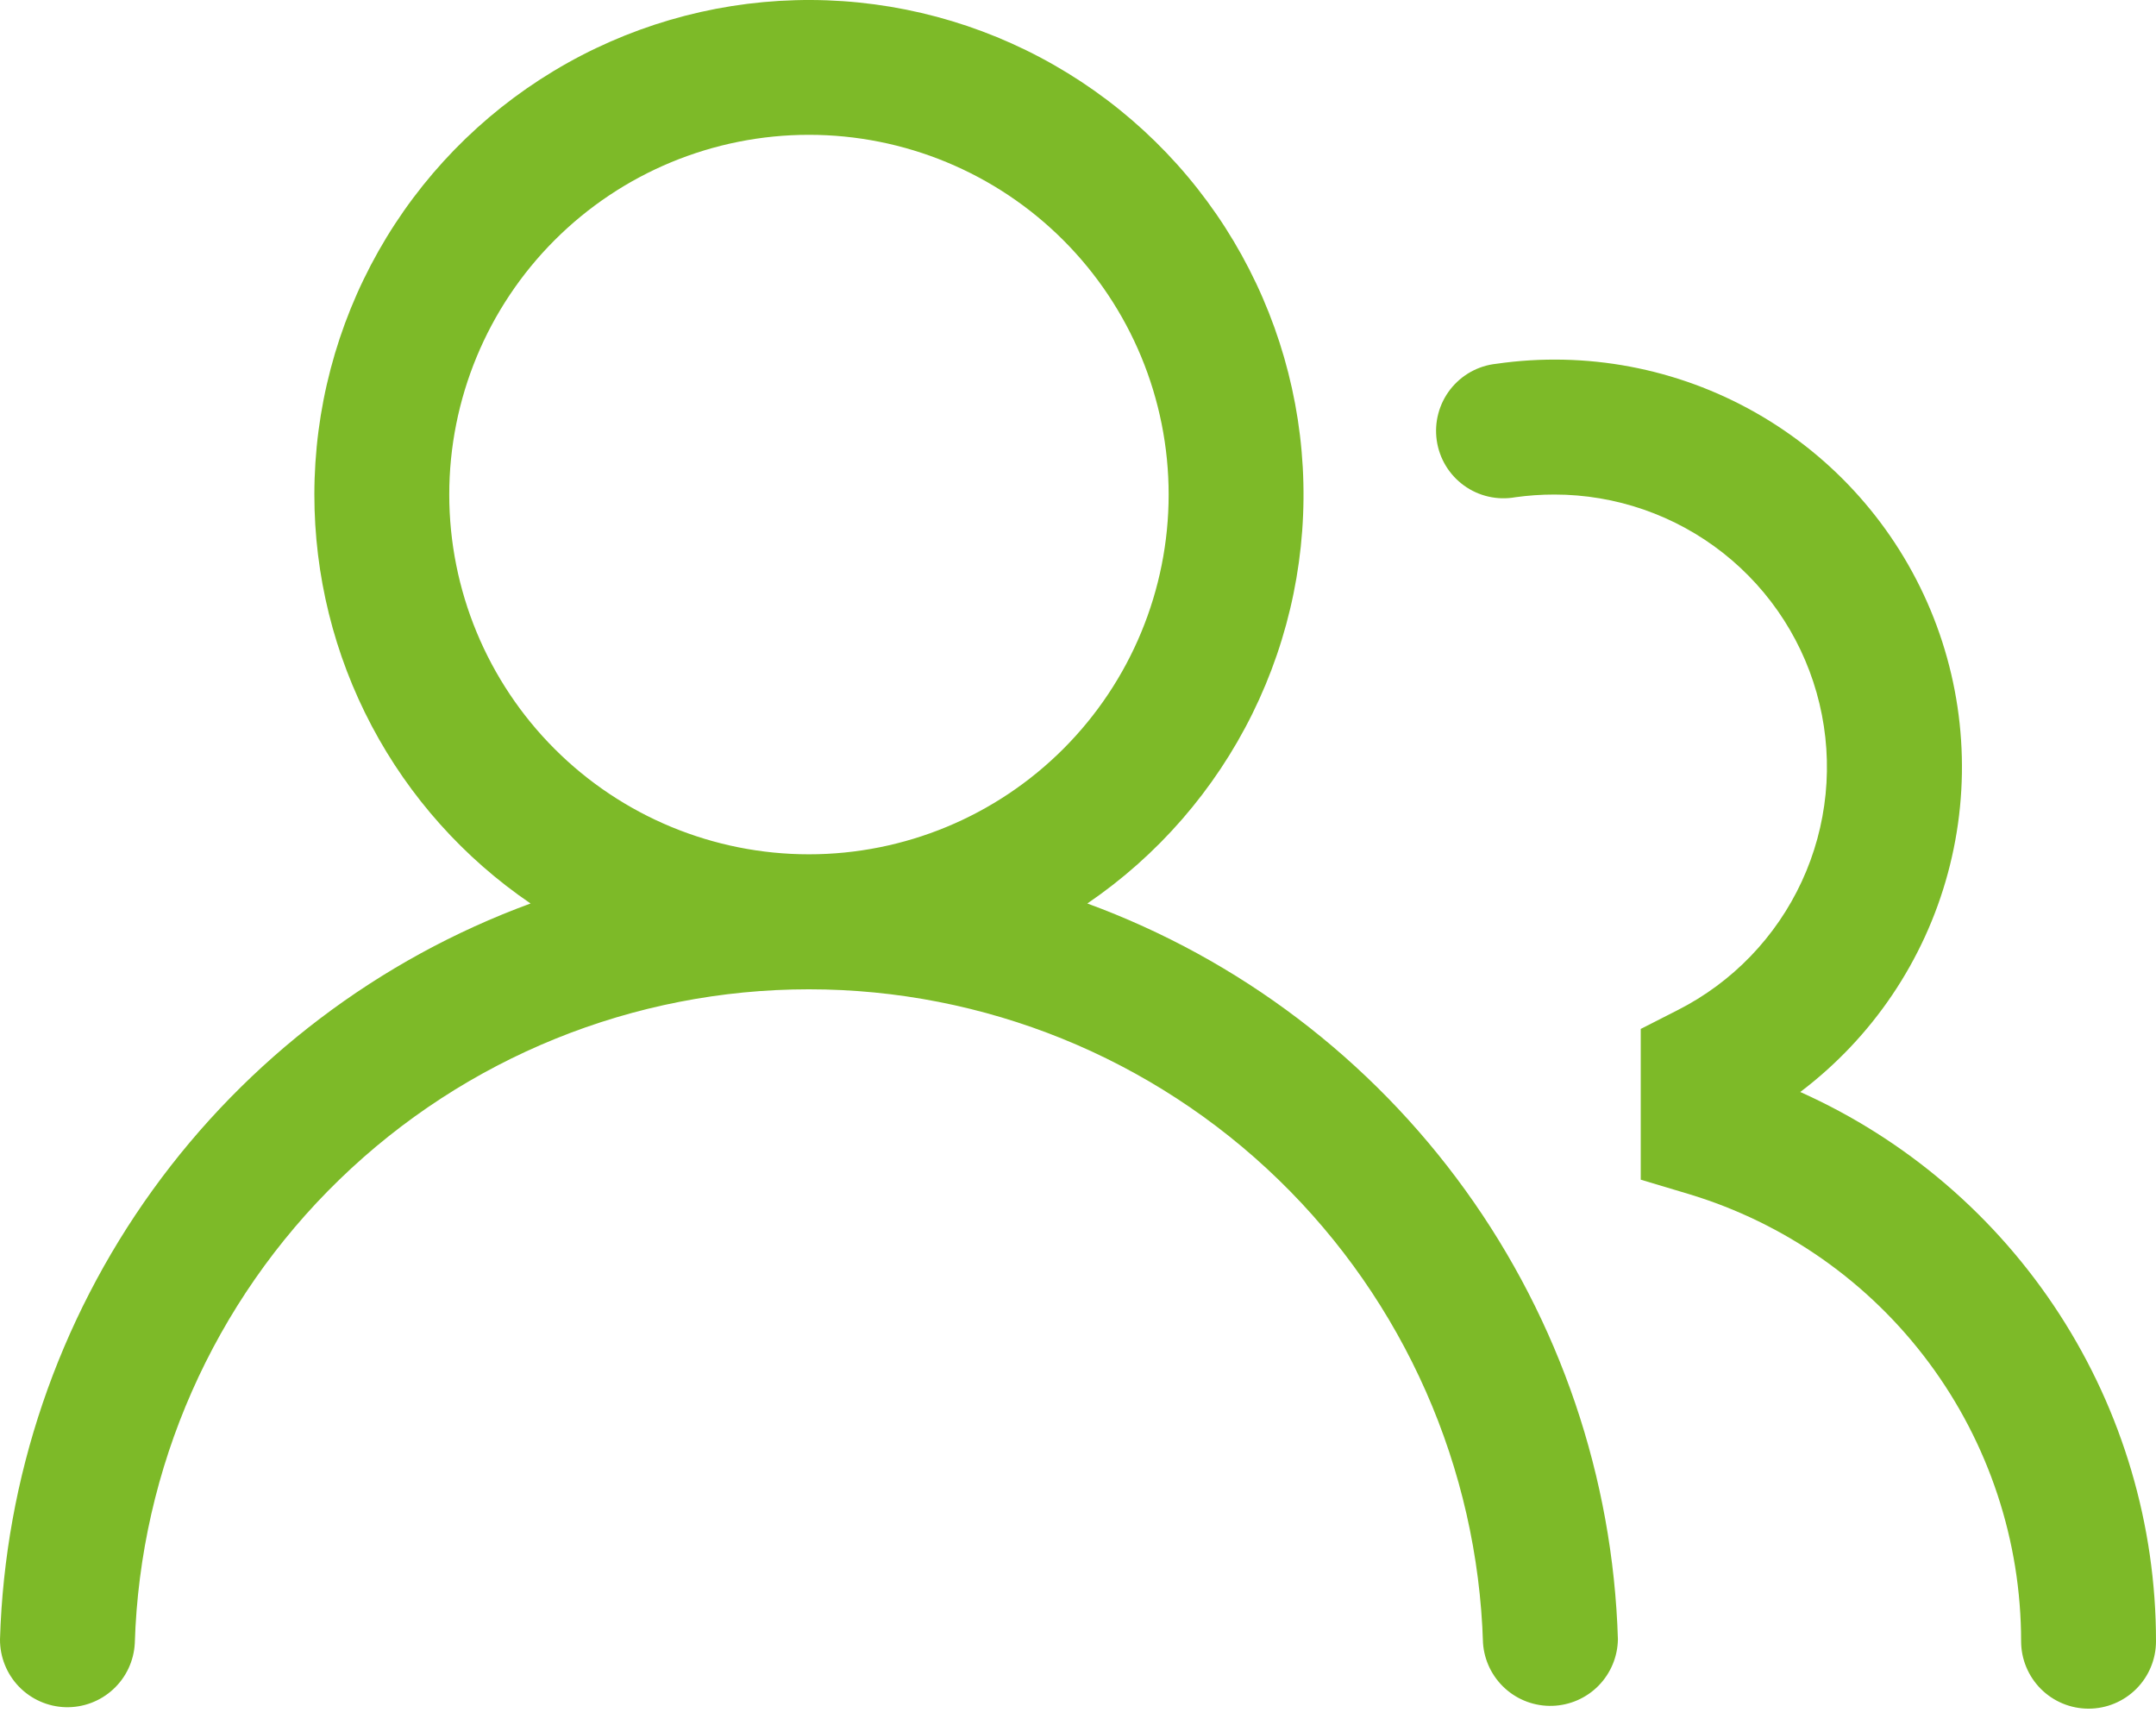 <svg width="69" height="55" viewBox="0 0 69 55" fill="none" xmlns="http://www.w3.org/2000/svg">
<path d="M10.061 15.825C10.062 13.097 10.768 10.415 12.11 8.039C13.453 5.664 15.387 3.676 17.724 2.269C20.061 0.861 22.723 0.082 25.451 0.006C28.178 -0.07 30.879 0.561 33.29 1.837C35.702 3.113 37.743 4.99 39.216 7.287C40.688 9.585 41.541 12.223 41.693 14.947C41.845 17.672 41.29 20.389 40.082 22.836C38.874 25.282 37.054 27.375 34.799 28.911C39.656 30.692 43.868 33.886 46.894 38.081C49.92 42.276 51.621 47.281 51.779 52.452C51.772 53.009 51.55 53.542 51.16 53.94C50.769 54.338 50.24 54.569 49.682 54.586C49.125 54.603 48.583 54.404 48.169 54.03C47.755 53.656 47.502 53.137 47.462 52.581C47.291 46.974 44.943 41.653 40.915 37.747C36.888 33.841 31.498 31.657 25.888 31.657C20.278 31.657 14.888 33.841 10.861 37.747C6.833 41.653 4.485 46.974 4.314 52.581C4.285 53.145 4.037 53.675 3.622 54.057C3.207 54.44 2.659 54.645 2.095 54.629C1.531 54.612 0.996 54.375 0.604 53.969C0.213 53.562 -0.004 53.019 6.25299e-05 52.455C0.157 47.284 1.858 42.278 4.884 38.082C7.91 33.886 12.123 30.692 16.98 28.911C14.847 27.459 13.101 25.508 11.895 23.227C10.689 20.946 10.06 18.405 10.061 15.825ZM25.889 4.314C22.836 4.314 19.908 5.526 17.75 7.685C15.591 9.844 14.378 12.772 14.378 15.825C14.378 18.878 15.591 21.806 17.75 23.965C19.908 26.124 22.836 27.337 25.889 27.337C28.942 27.337 31.87 26.124 34.029 23.965C36.188 21.806 37.401 18.878 37.401 15.825C37.401 12.772 36.188 9.844 34.029 7.685C31.87 5.526 28.942 4.314 25.889 4.314ZM49.747 15.825C49.321 15.825 48.907 15.854 48.498 15.911C48.213 15.962 47.92 15.956 47.637 15.891C47.355 15.827 47.088 15.706 46.853 15.536C46.618 15.366 46.42 15.151 46.27 14.903C46.12 14.655 46.022 14.379 45.981 14.092C45.94 13.805 45.957 13.513 46.032 13.233C46.106 12.953 46.236 12.69 46.414 12.461C46.592 12.233 46.814 12.042 47.067 11.901C47.321 11.76 47.6 11.671 47.888 11.641C50.75 11.227 53.669 11.776 56.184 13.203C58.7 14.63 60.67 16.852 61.784 19.521C62.898 22.19 63.093 25.154 62.338 27.945C61.584 30.737 59.922 33.199 57.615 34.943C61.006 36.461 63.886 38.929 65.906 42.047C67.926 45.166 69.001 48.802 69 52.518C69 53.09 68.773 53.639 68.368 54.044C67.963 54.449 67.414 54.676 66.842 54.676C66.269 54.676 65.72 54.449 65.315 54.044C64.911 53.639 64.683 53.09 64.683 52.518C64.683 49.307 63.648 46.181 61.732 43.604C59.816 41.026 57.121 39.135 54.047 38.209L52.51 37.749V32.925L53.69 32.324C55.439 31.438 56.838 29.988 57.662 28.209C58.486 26.43 58.686 24.425 58.23 22.518C57.775 20.611 56.69 18.914 55.151 17.699C53.611 16.485 51.708 15.825 49.747 15.825Z" fill="#7DBA28"/>
</svg>
